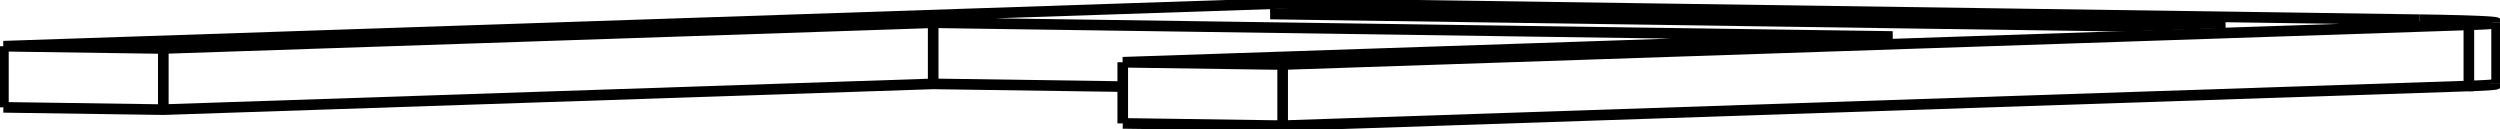 <svg version="1.1" xmlns="http://www.w3.org/2000/svg" viewBox="-377.516 -18.996 735.813 37.991" fill="none" stroke="black" stroke-width="0.6%" vector-effect="non-scaling-stroke">
    <path d="M 334.681 -13.198 L 0 -17.996 L -376.516 -5.397 L -329.451 -4.723 L -102.857 -12.305 L 179.53 -8.257 L -47.064 -0.675 L 0 0 L 349.133 -11.682 A 50 1.095 180 0 0 357.298 -12.282 L 357.298 5.714" />
    <path d="M -376.516 12.598 L -376.516 -5.397" />
    <path d="M -329.451 13.273 L -329.451 -4.723" />
    <path d="M -376.516 12.598 L -329.451 13.273 L -102.857 5.691 L -47.064 6.491" />
    <path d="M -102.857 5.691 L -102.857 -12.305" />
    <path d="M -47.064 17.321 L -47.064 -0.675" />
    <path d="M 0 17.996 L 0 0" />
    <path d="M -47.064 17.321 L 0 17.996 L 349.133 6.314 L 349.133 -11.682" />
    <path d="M 349.133 6.314 A 50 1.095 180 0 0 357.298 5.714" />
    <path d="M 357.298 -12.282 A 50 1.095 180 0 0 334.681 -13.198" />
    <path d="M 26.47 -14.442 L 26.47 -15.882 L -3.651 -14.874 L 247.359 -11.276 L 277.481 -12.284 L 26.47 -15.882" />
</svg>